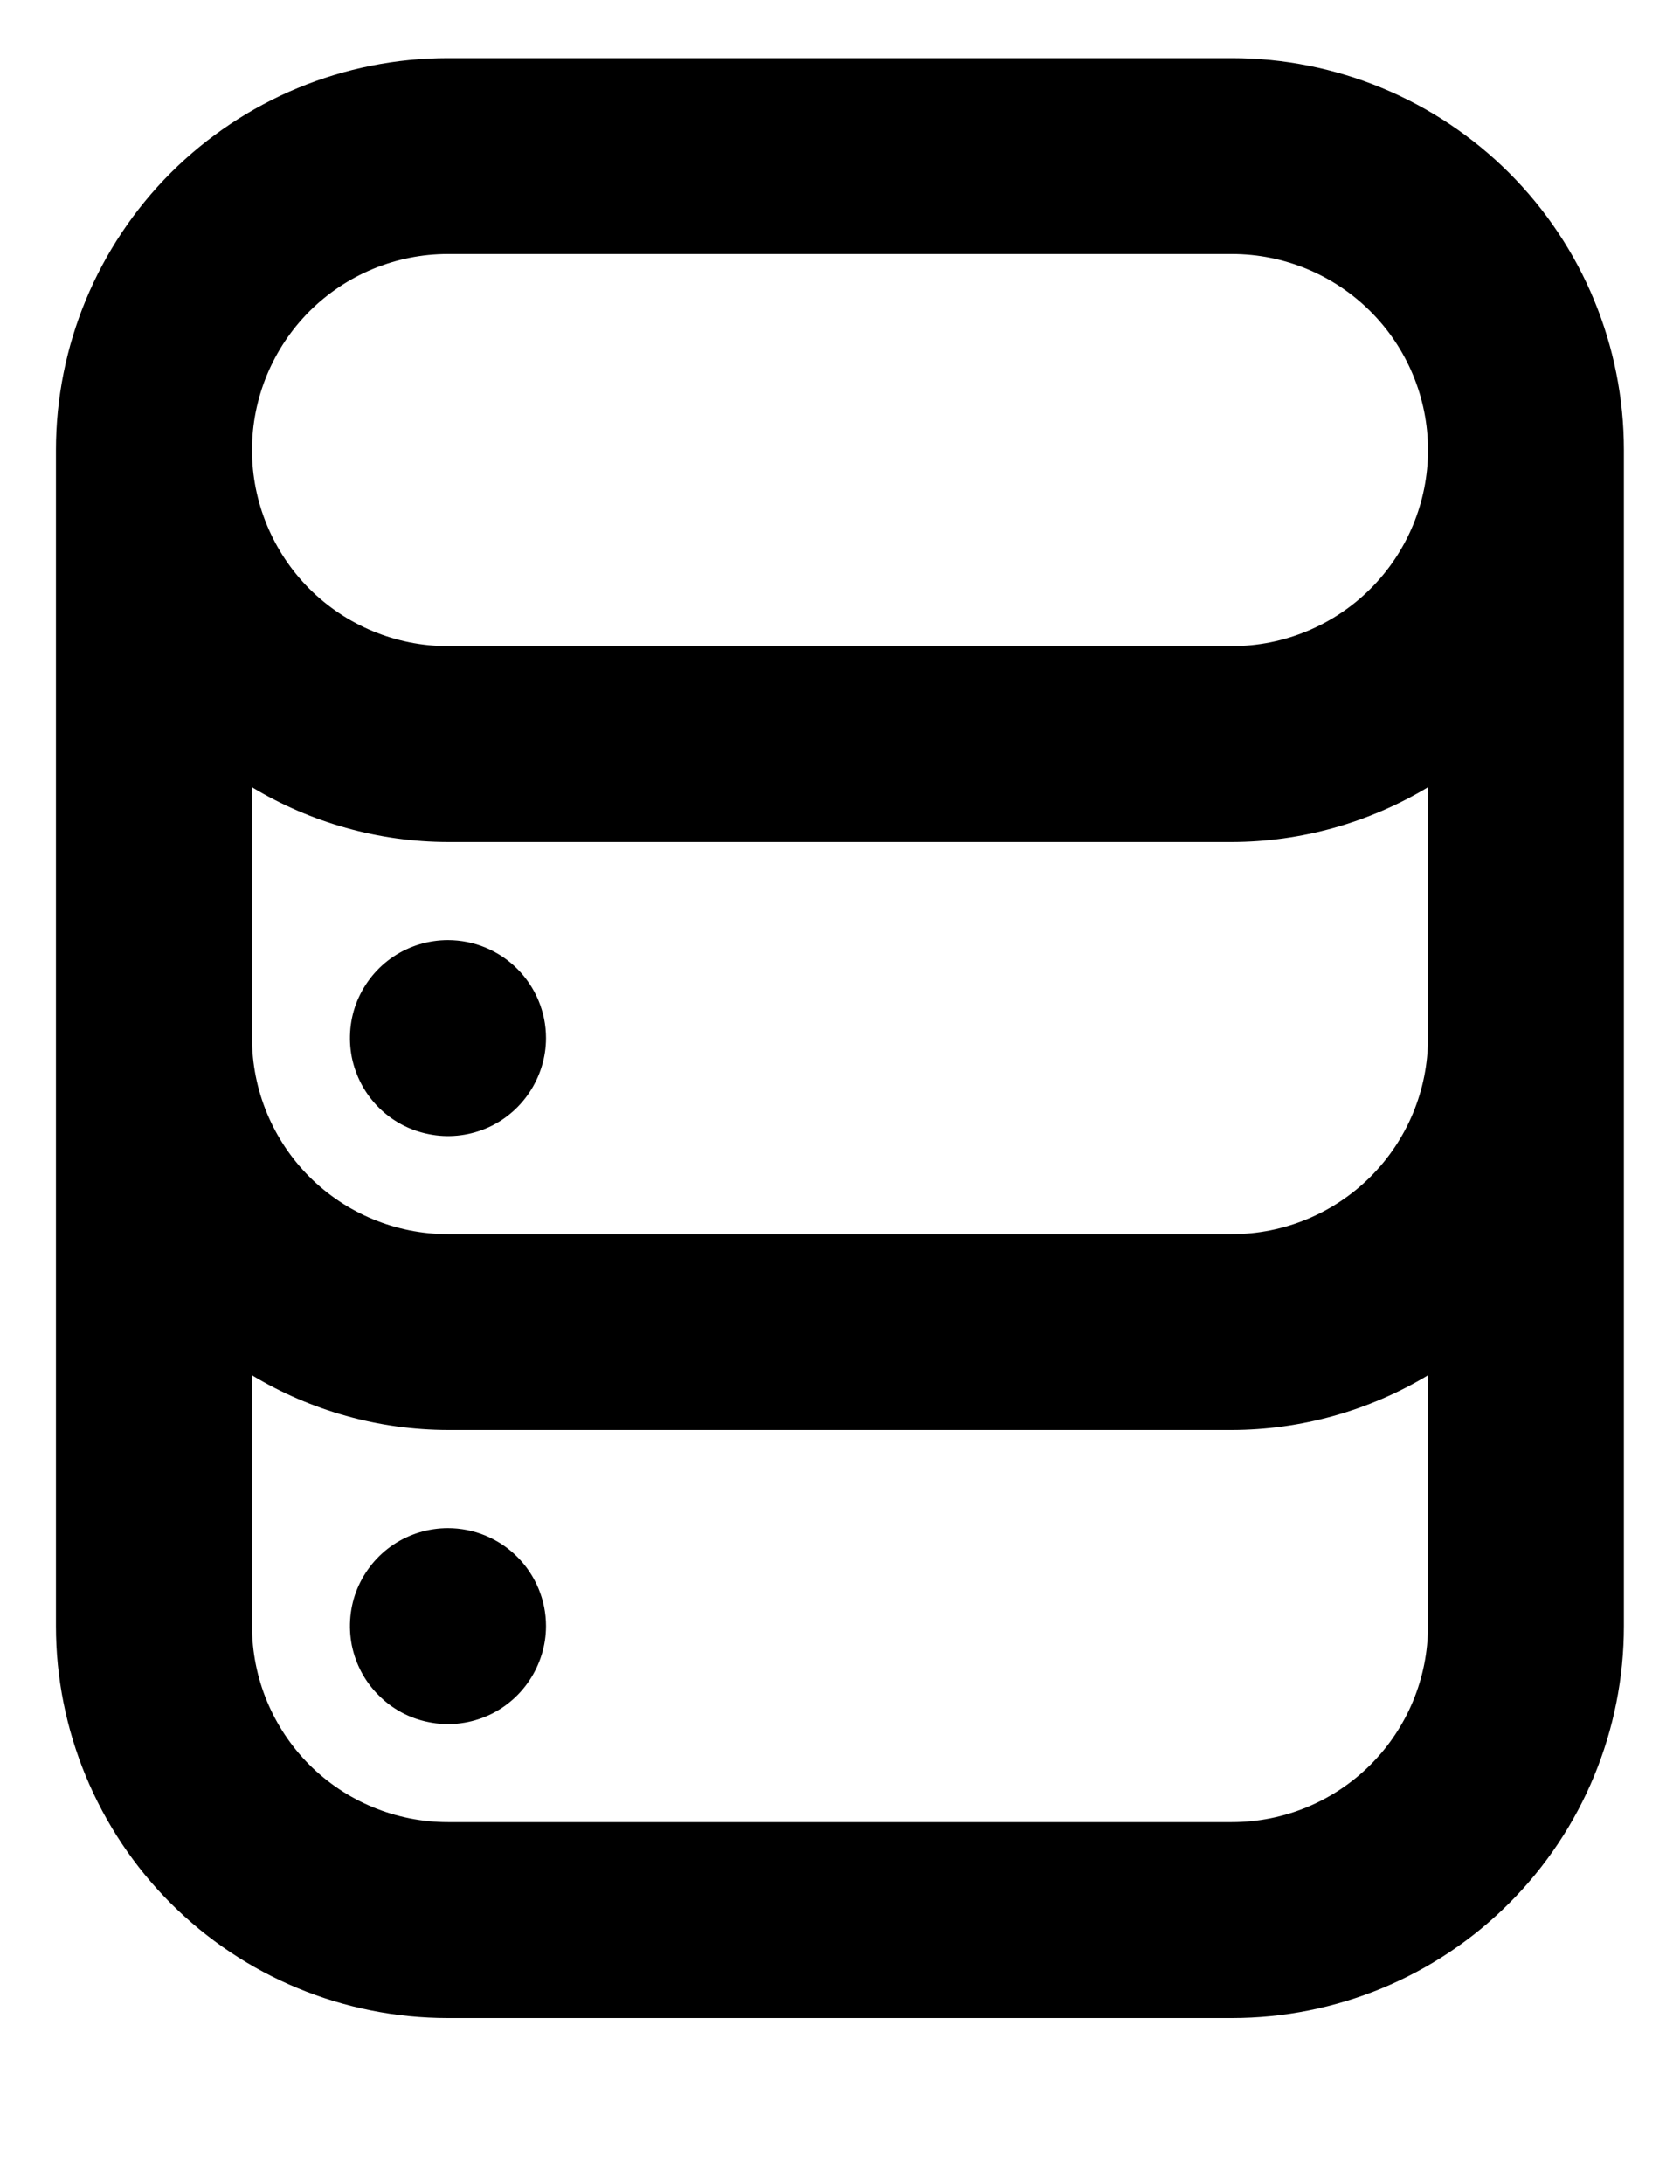 <svg width="10" height="13" viewBox="0 0 10 13" fill="none" xmlns="http://www.w3.org/2000/svg">
<g clip-path="url(#clip0_7236_127709)">
<path d="M2.666 9.096C2.551 9.096 2.438 9.13 2.342 9.194C2.246 9.258 2.172 9.349 2.127 9.456C2.083 9.562 2.072 9.68 2.094 9.793C2.117 9.906 2.172 10.01 2.254 10.091C2.335 10.173 2.439 10.229 2.553 10.251C2.666 10.274 2.783 10.262 2.89 10.218C2.996 10.174 3.087 10.099 3.151 10.003C3.215 9.907 3.25 9.794 3.25 9.679C3.25 9.524 3.188 9.376 3.079 9.267C2.969 9.157 2.821 9.096 2.666 9.096ZM2.666 5.596C2.551 5.596 2.438 5.63 2.342 5.694C2.246 5.758 2.172 5.849 2.127 5.956C2.083 6.062 2.072 6.18 2.094 6.293C2.117 6.406 2.172 6.51 2.254 6.592C2.335 6.673 2.439 6.729 2.553 6.751C2.666 6.774 2.783 6.762 2.89 6.718C2.996 6.674 3.087 6.599 3.151 6.503C3.215 6.407 3.25 6.294 3.25 6.179C3.25 6.024 3.188 5.876 3.079 5.767C2.969 5.657 2.821 5.596 2.666 5.596ZM7.333 0.346H2.666C2.047 0.346 1.454 0.592 1.016 1.029C0.579 1.467 0.333 2.06 0.333 2.679V9.679C0.333 10.298 0.579 10.891 1.016 11.329C1.454 11.767 2.047 12.012 2.666 12.012H7.333C7.952 12.012 8.545 11.767 8.983 11.329C9.421 10.891 9.666 10.298 9.666 9.679V2.679C9.666 2.06 9.421 1.467 8.983 1.029C8.545 0.592 7.952 0.346 7.333 0.346ZM8.5 9.679C8.5 9.988 8.377 10.285 8.158 10.504C7.939 10.723 7.642 10.846 7.333 10.846H2.666C2.357 10.846 2.06 10.723 1.841 10.504C1.623 10.285 1.5 9.988 1.5 9.679V8.186C1.852 8.398 2.255 8.511 2.666 8.512H7.333C7.744 8.511 8.147 8.398 8.5 8.186V9.679ZM8.5 6.179C8.5 6.488 8.377 6.785 8.158 7.004C7.939 7.223 7.642 7.346 7.333 7.346H2.666C2.357 7.346 2.06 7.223 1.841 7.004C1.623 6.785 1.5 6.488 1.5 6.179V4.686C1.852 4.898 2.255 5.011 2.666 5.012H7.333C7.744 5.011 8.147 4.898 8.5 4.686V6.179ZM7.333 3.846H2.666C2.357 3.846 2.06 3.723 1.841 3.504C1.623 3.285 1.5 2.988 1.5 2.679C1.5 2.37 1.623 2.073 1.841 1.854C2.06 1.635 2.357 1.512 2.666 1.512H7.333C7.642 1.512 7.939 1.635 8.158 1.854C8.377 2.073 8.5 2.37 8.5 2.679C8.5 2.988 8.377 3.285 8.158 3.504C7.939 3.723 7.642 3.846 7.333 3.846Z" fill="black"/>
</g>
<defs>
<clipPath id="clip0_7236_127709">
<rect width="10" height="13" fill="white"/>
</clipPath>
</defs>
</svg>
